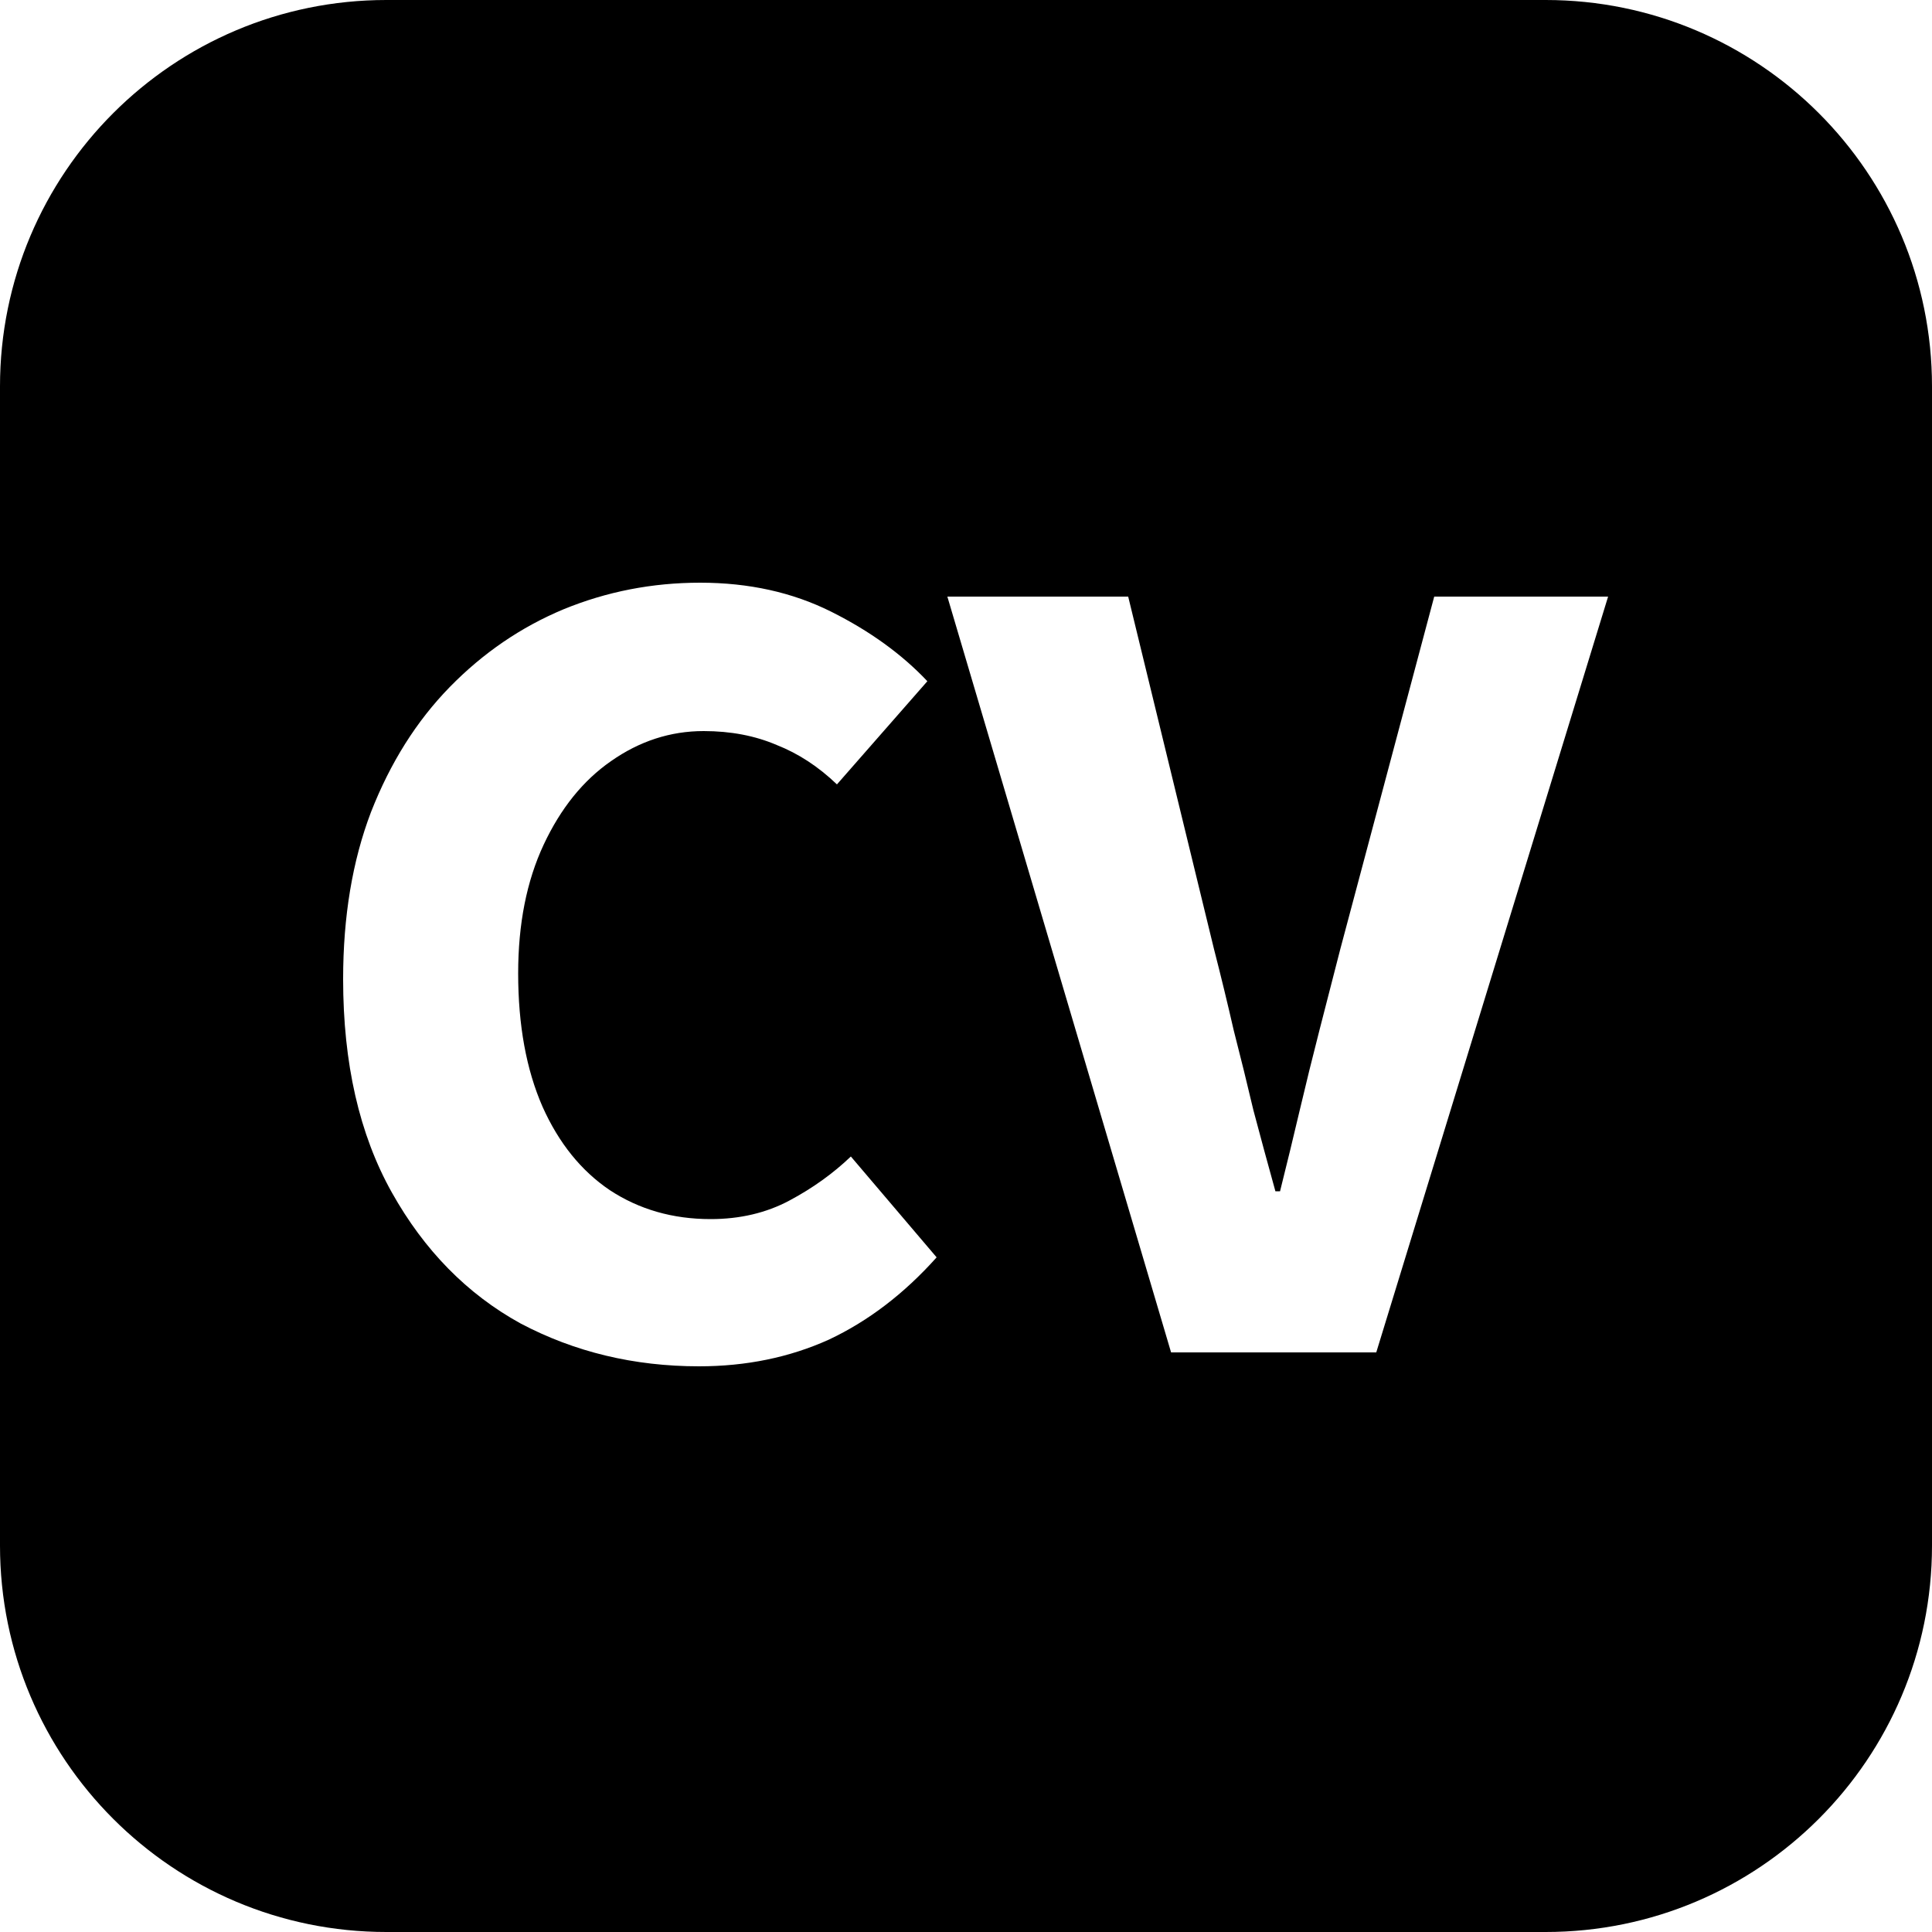 <svg width="20" height="20" viewBox="0 0 20 20" fill="none" xmlns="http://www.w3.org/2000/svg">
<path fill-rule="evenodd" clip-rule="evenodd" d="M4 0C1.791 0 0 1.791 0 4V16C0 18.209 1.791 20 4 20H16C18.209 20 20 18.209 20 16V4C20 1.791 18.209 0 16 0H4ZM5.388 13.7C5.948 13.996 6.564 14.144 7.236 14.144C7.724 14.144 8.172 14.052 8.58 13.868C8.988 13.676 9.36 13.392 9.696 13.016L8.808 11.972C8.624 12.148 8.412 12.3 8.172 12.428C7.932 12.556 7.66 12.62 7.356 12.62C6.964 12.62 6.616 12.52 6.312 12.32C6.016 12.12 5.784 11.832 5.616 11.456C5.448 11.072 5.364 10.612 5.364 10.076C5.364 9.564 5.452 9.12 5.628 8.744C5.804 8.368 6.036 8.08 6.324 7.88C6.62 7.672 6.94 7.568 7.284 7.568C7.564 7.568 7.816 7.616 8.04 7.712C8.264 7.8 8.472 7.936 8.664 8.12L9.6 7.052C9.336 6.772 9.004 6.532 8.604 6.332C8.204 6.132 7.752 6.032 7.248 6.032C6.752 6.032 6.28 6.124 5.832 6.308C5.392 6.492 5 6.76 4.656 7.112C4.312 7.464 4.04 7.896 3.84 8.408C3.648 8.912 3.552 9.488 3.552 10.136C3.552 11.008 3.72 11.744 4.056 12.344C4.392 12.944 4.836 13.396 5.388 13.7ZM9.807 6.176L12.123 14H14.247L16.647 6.176H14.847L13.875 9.824L13.659 10.664C13.587 10.944 13.519 11.22 13.455 11.492C13.391 11.764 13.323 12.044 13.251 12.332H13.203C13.123 12.044 13.047 11.764 12.975 11.492C12.911 11.22 12.843 10.944 12.771 10.664C12.707 10.384 12.639 10.104 12.567 9.824L11.679 6.176H9.807Z" fill="black"/>
</svg>
